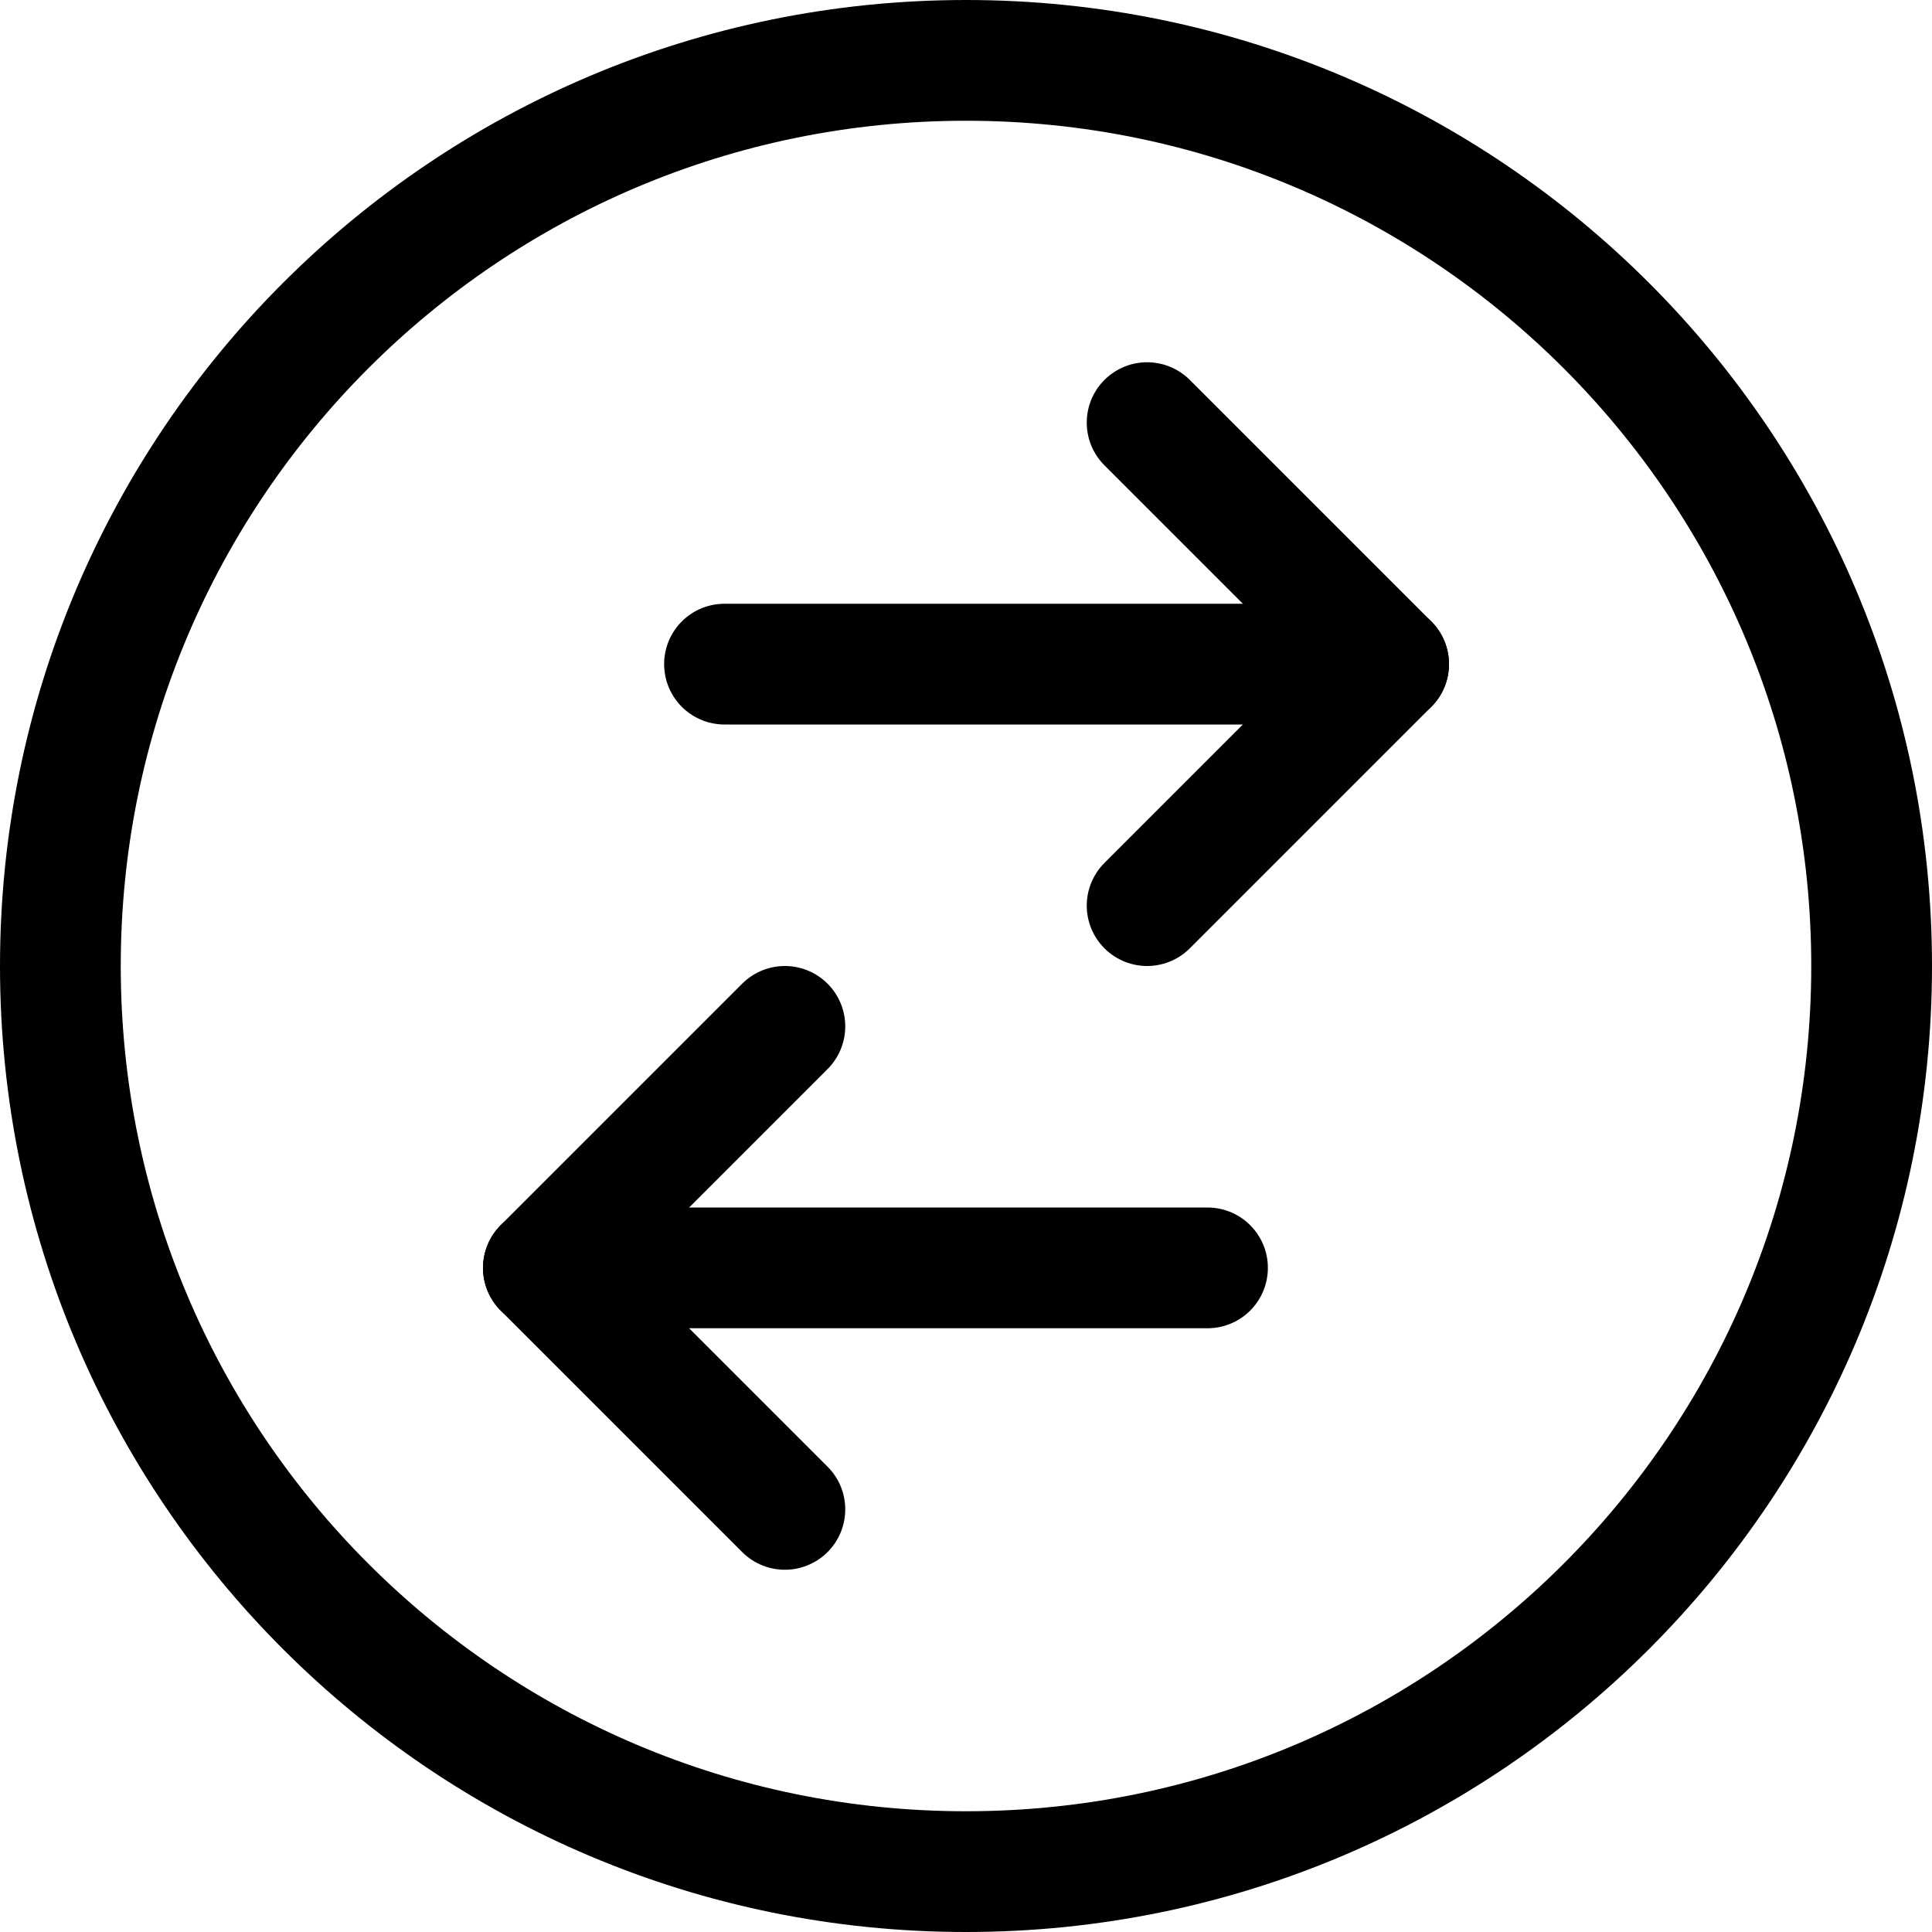 <svg xmlns="http://www.w3.org/2000/svg" version="1.1" xmlns:xlink="http://www.w3.org/1999/xlink" xmlns:svgjs="http://svgjs.com/svgjs" viewBox="0 0 24 24" width="24" height="24"><title>Exported from Streamline App (https://app.streamlineicons.com)</title><g transform="matrix(1,0,0,1,0,0)"><path d="M 12,0.75c6.213,0,11.25,5.037,11.25,11.25S18.213,23.25,12,23.25S0.75,18.213,0.75,12S5.787,0.75,12,0.75z " stroke="#000000" fill="none" stroke-width="1.5" stroke-linecap="round" stroke-linejoin="round"></path><path d="M 9,8.25h8.25 " stroke="#000000" fill="none" stroke-width="1.5" stroke-linecap="round" stroke-linejoin="round"></path><path d="M 14.25,5.25l3,3l-3,3 " stroke="#000000" fill="none" stroke-width="1.5" stroke-linecap="round" stroke-linejoin="round"></path><path d="M 15,15.75H6.75 " stroke="#000000" fill="none" stroke-width="1.5" stroke-linecap="round" stroke-linejoin="round"></path><path d="M 9.75,18.75l-3-3l3-3" stroke="#000000" fill="none" stroke-width="1.5" stroke-linecap="round" stroke-linejoin="round"></path></g></svg>